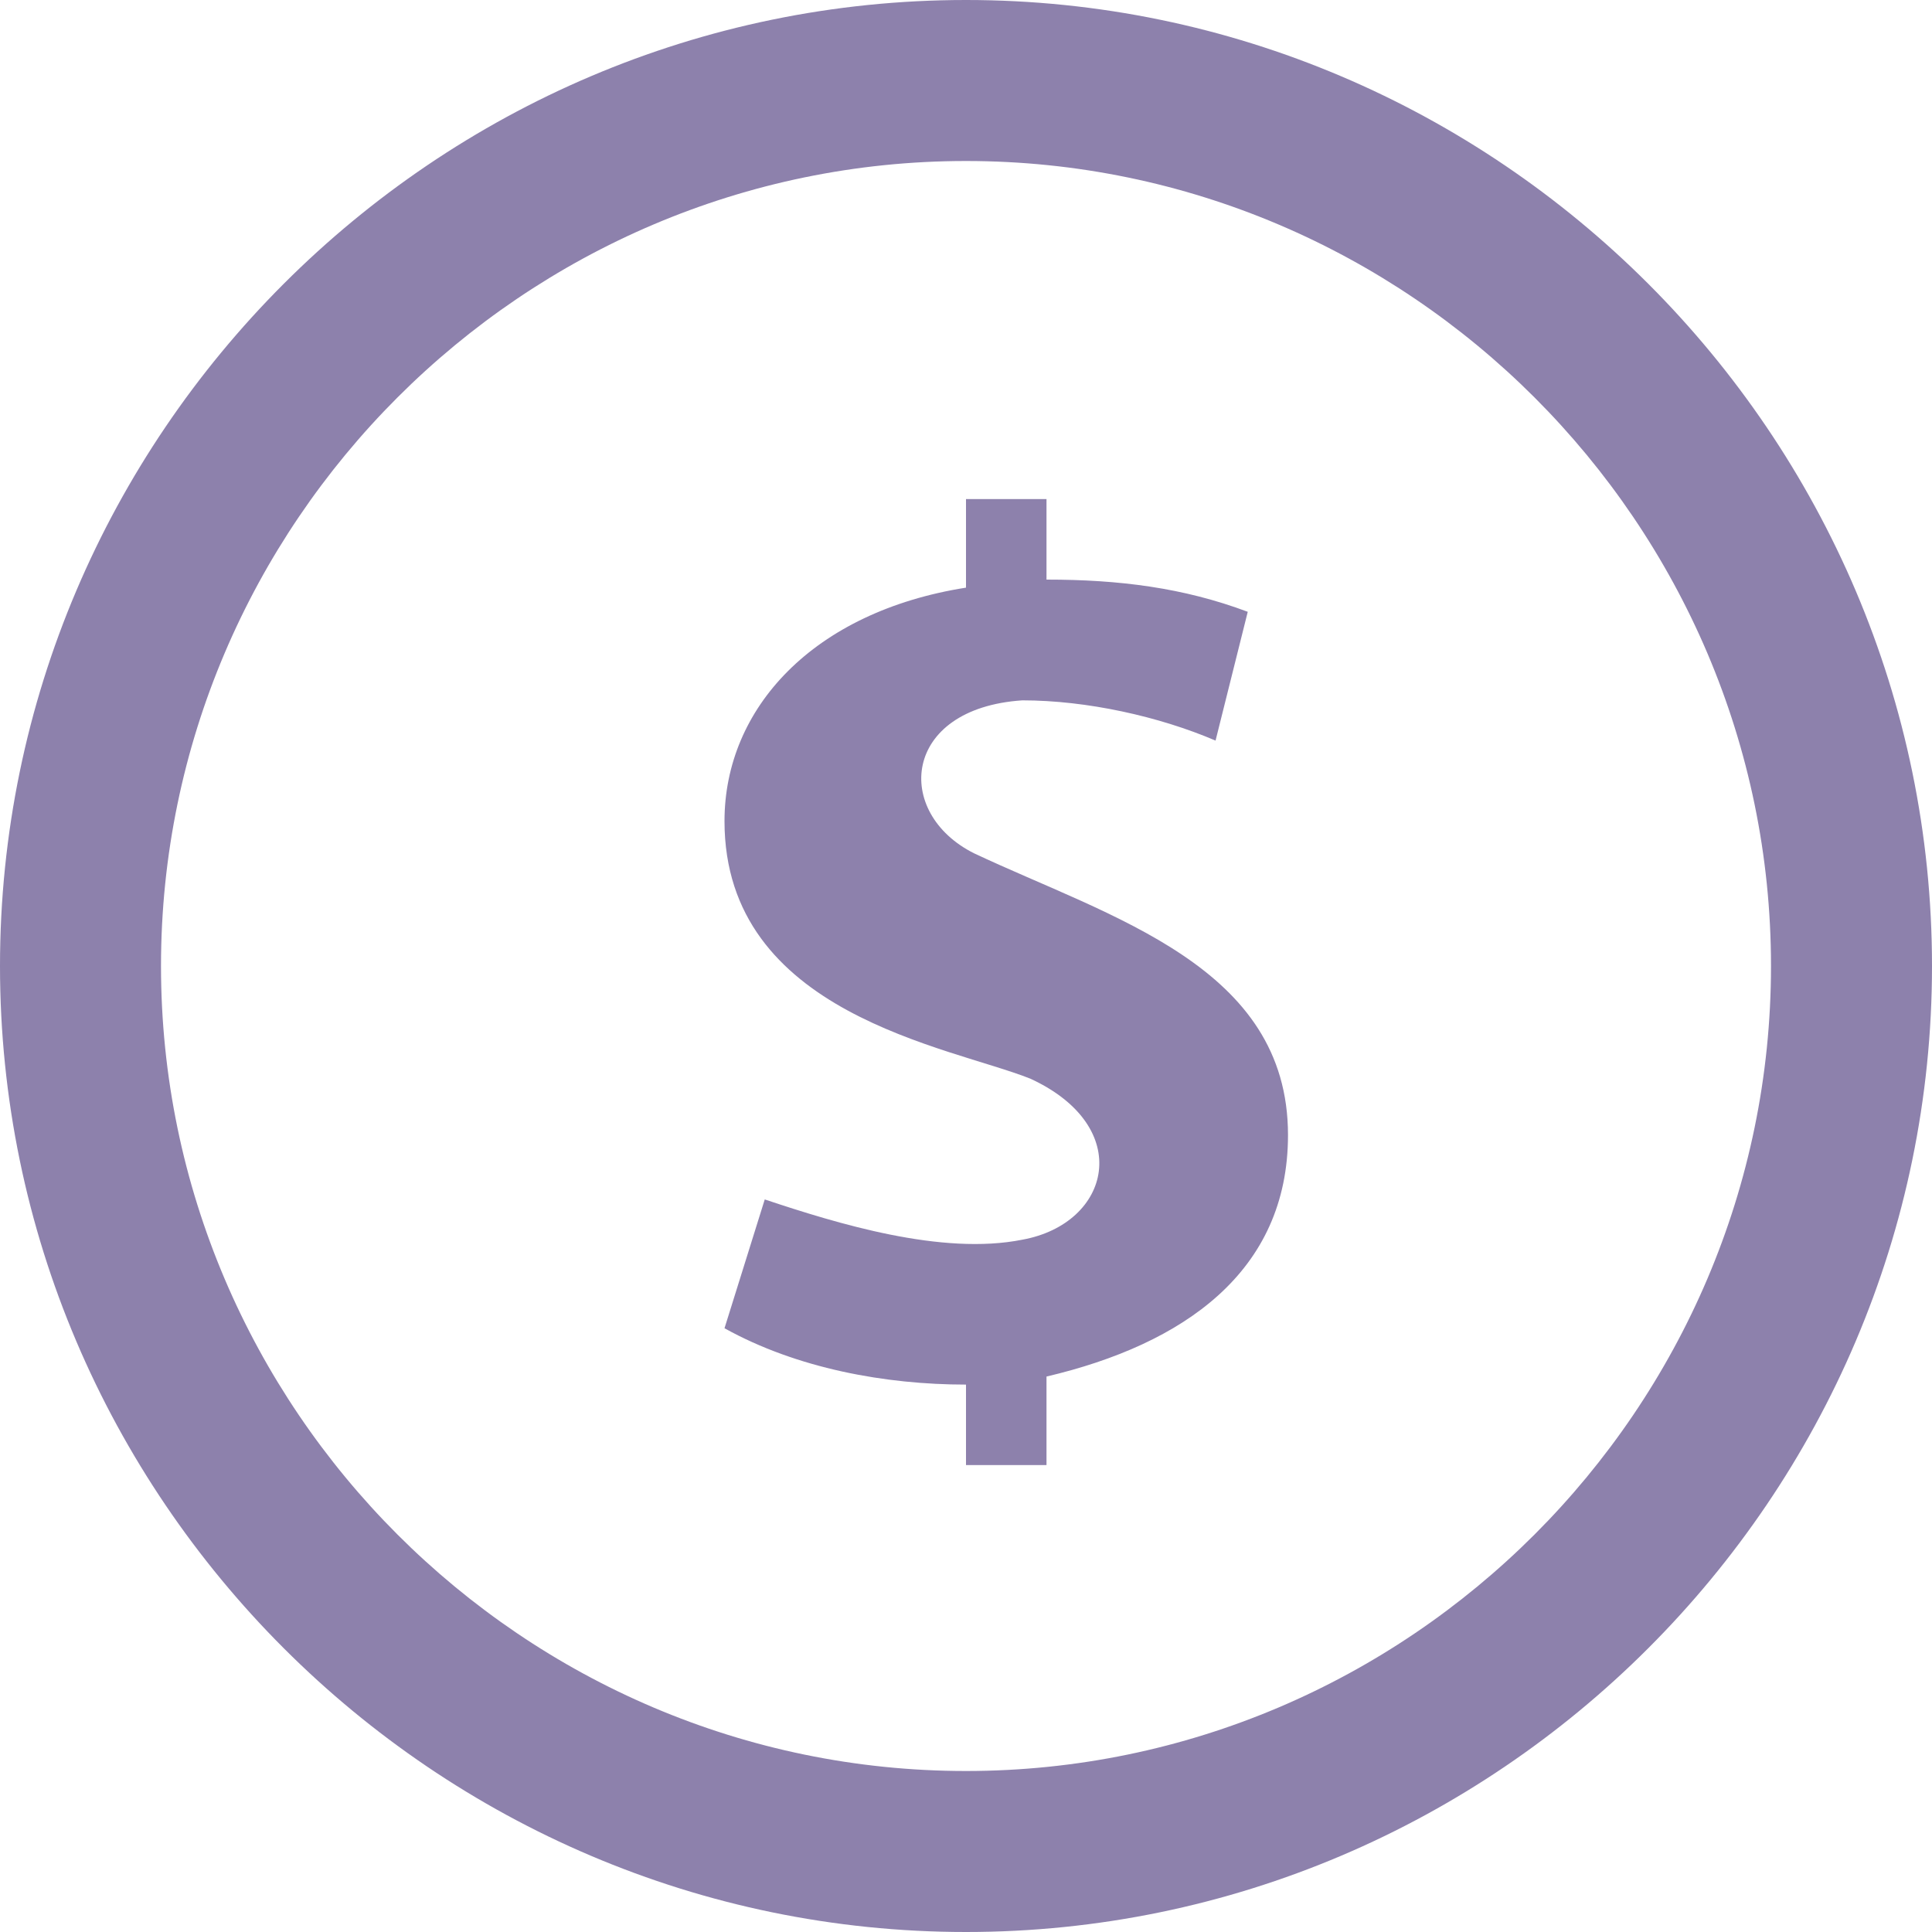 <?xml version="1.0" encoding="utf-8"?>
<!-- Generator: Adobe Illustrator 19.0.0, SVG Export Plug-In . SVG Version: 6.00 Build 0)  -->
<svg version="1.1" id="Capa_1" xmlns="http://www.w3.org/2000/svg" xmlns:xlink="http://www.w3.org/1999/xlink" x="0px" y="0px"
	 viewBox="-285 408.9 24 24" style="enable-background:new -285 408.9 24 24;" xml:space="preserve">
<style type="text/css">
	.st0{fill:#8D81AC;}
</style>
<path class="st0" d="M-273,410.9c5.5,0,10,4.5,10,10c0,5.5-4.5,10-10,10s-10-4.5-10-10C-283,415.4-278.5,410.9-273,410.9z
	 M-273,408.9c-6.6,0-12,5.4-12,12c0,6.6,5.4,12,12,12s12-5.4,12-12C-261,414.3-266.4,408.9-273,408.9z M-269,423
	c0-2.1-2.2-2.7-3.9-3.5c-1-0.5-0.9-1.8,0.6-1.9c0.8,0,1.7,0.2,2.4,0.5l0.4-1.6c-0.8-0.3-1.6-0.4-2.5-0.4v-1h-1v1.1
	c-1.9,0.3-3,1.5-3,2.9c0,2.4,2.8,2.8,3.8,3.2c1.3,0.6,1,1.8-0.1,2c-1,0.2-2.3-0.2-3.2-0.5l-0.5,1.6c0.9,0.5,2,0.7,3,0.7v1h1v-1.1
	C-270.3,425.6-269,424.7-269,423z"/>
</svg>
